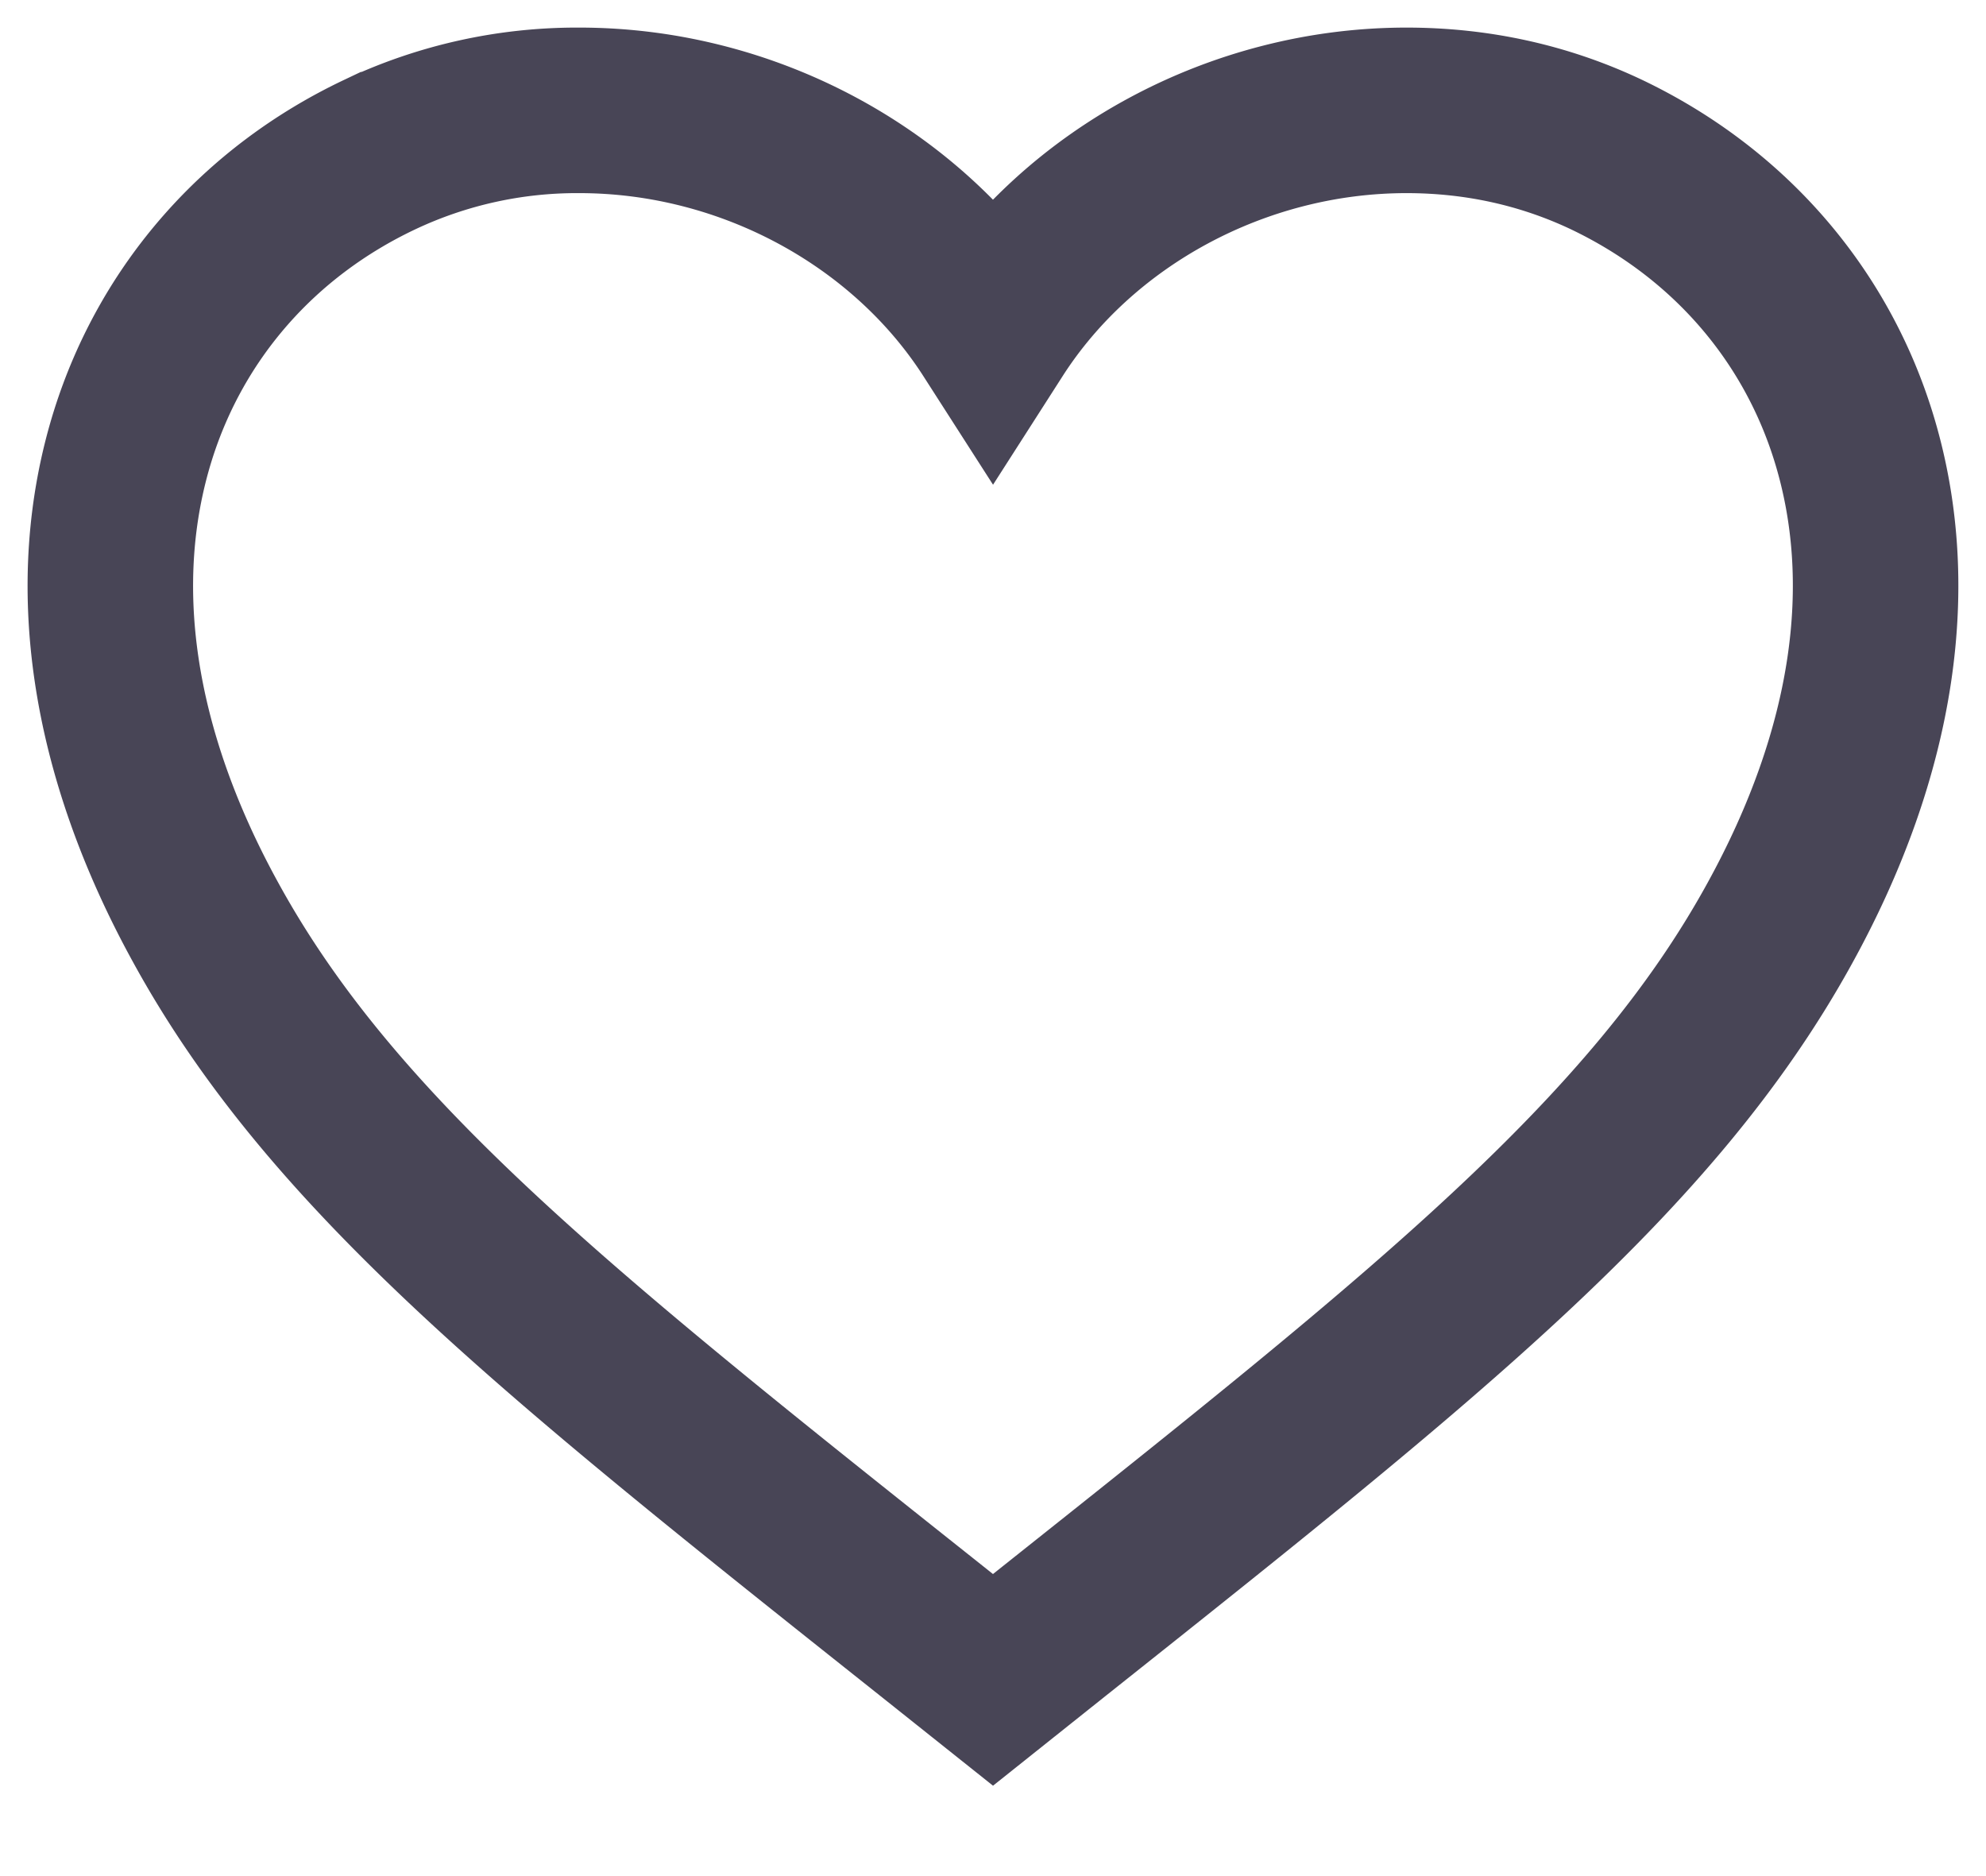 <svg xmlns="http://www.w3.org/2000/svg" width="18" height="17" viewBox="0 0 18 17">
    <path fill="none" fill-rule="evenodd" stroke="#484556" stroke-width="1.5" d="M9 15.222l-.565-.45c-3.373-2.68-5.41-4.298-6.568-6.408-.854-1.55-1.082-3.078-.662-4.42.352-1.12 1.144-2.025 2.234-2.542A4.18 4.18 0 0 1 5.251 1C6.78 1 8.219 1.786 9 3.003 9.78 1.786 11.221 1 12.748 1c.642 0 1.251.135 1.811.4 1.09.52 1.884 1.423 2.236 2.545.42 1.34.19 2.87-.663 4.419-1.16 2.111-3.198 3.73-6.575 6.414L9 15.222z"/>
</svg>

